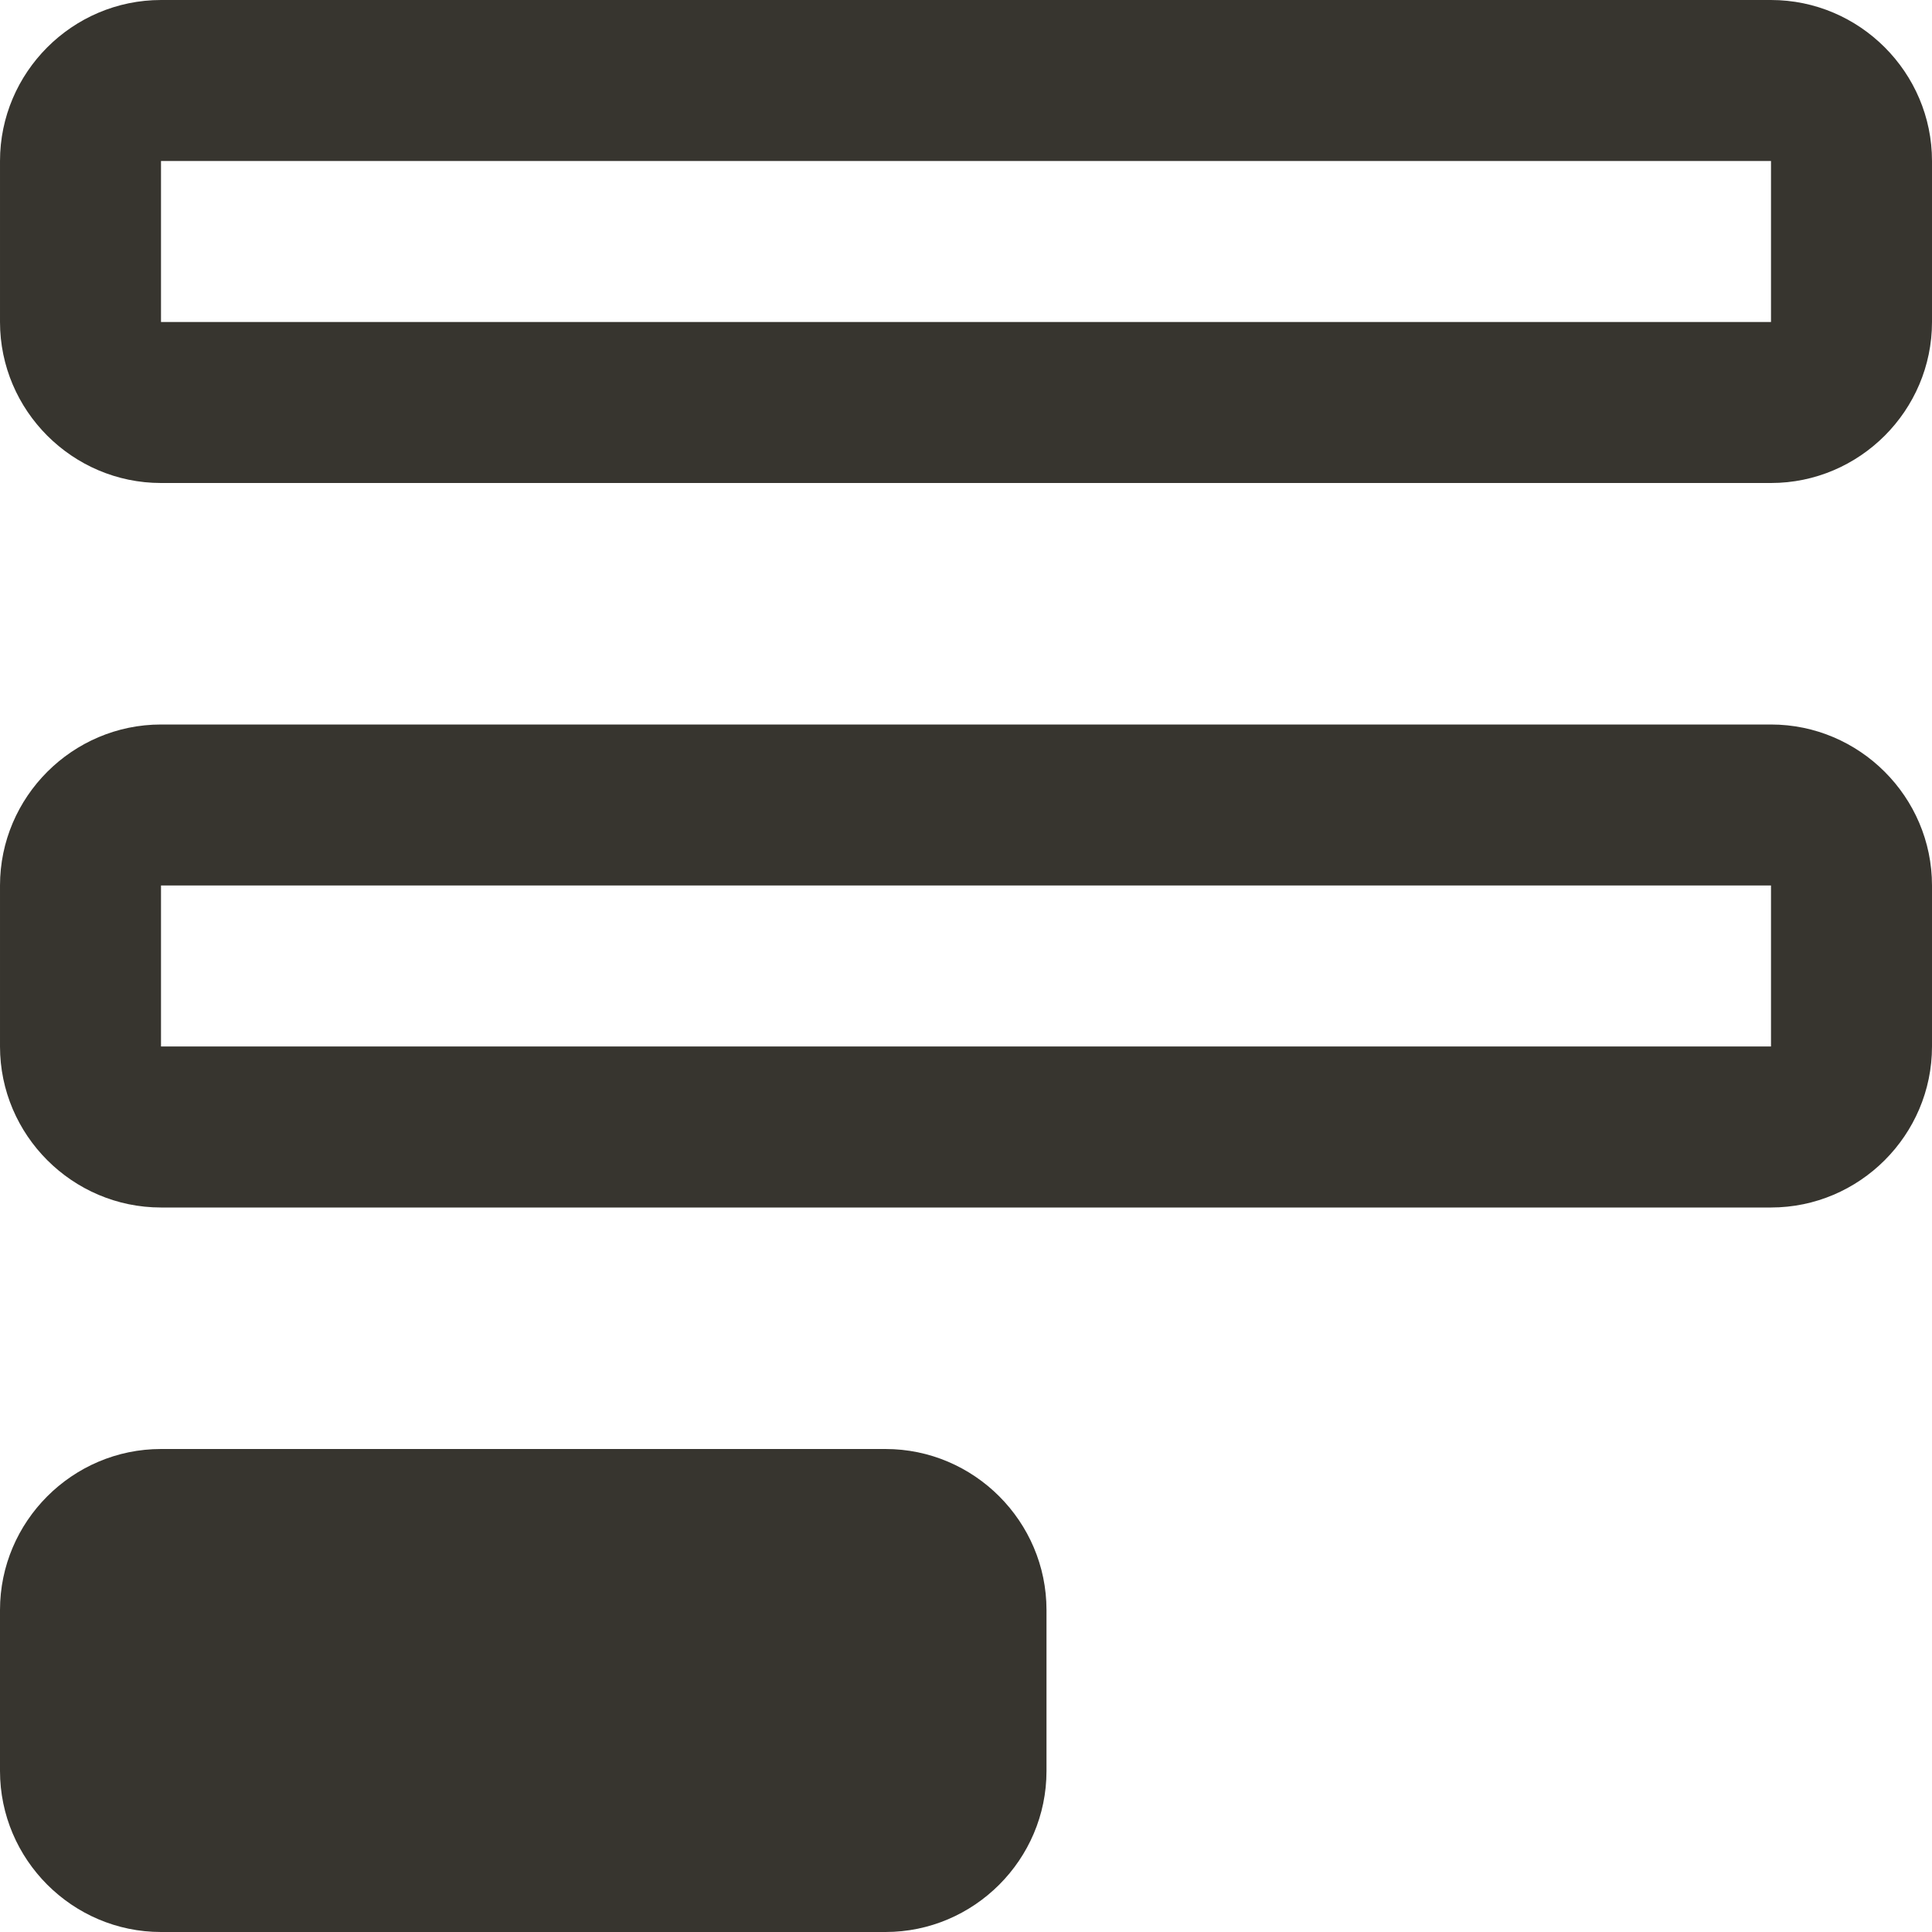 <!-- Generated by IcoMoon.io -->
<svg version="1.1" xmlns="http://www.w3.org/2000/svg" width="280" height="280" viewBox="0 0 280 280">
<title>mi-form</title>
<path fill="#37352f" d="M256.667 70h-233.333c-12.833 0-23.333-10.5-23.333-23.333v-23.333c0-12.833 10.5-23.333 23.333-23.333h233.333c12.833 0 23.333 10.5 23.333 23.333v23.333c0 12.833-10.5 23.333-23.333 23.333zM256.667 46.667v0zM23.333 23.333v23.333h233.333v-23.333h-233.333z"></path>
<path fill="#37352f" d="M256.667 175h-233.333c-12.833 0-23.333-10.5-23.333-23.333v-23.333c0-12.833 10.5-23.333 23.333-23.333h233.333c12.833 0 23.333 10.5 23.333 23.333v23.333c0 12.833-10.5 23.333-23.333 23.333zM256.667 151.667v0zM23.333 128.333v23.333h233.333v-23.333h-233.333z"></path>
<path fill="#37352f" d="M128.333 268.333h-105c-5.833 0-11.667-5.833-11.667-11.667v-23.333c0-5.833 5.833-11.667 11.667-11.667h105c7 0 11.667 5.833 11.667 11.667v23.333c0 5.833-4.667 11.667-11.667 11.667z"></path>
<path fill="#37352f" d="M128.333 280h-105c-12.833 0-23.333-10.5-23.333-23.333v-23.333c0-12.833 10.5-23.333 23.333-23.333h105c12.833 0 23.333 10.5 23.333 23.333v23.333c0 12.833-10.5 23.333-23.333 23.333zM128.333 256.667v0zM23.333 233.333v23.333h105v-23.333h-105z"></path>
</svg>
